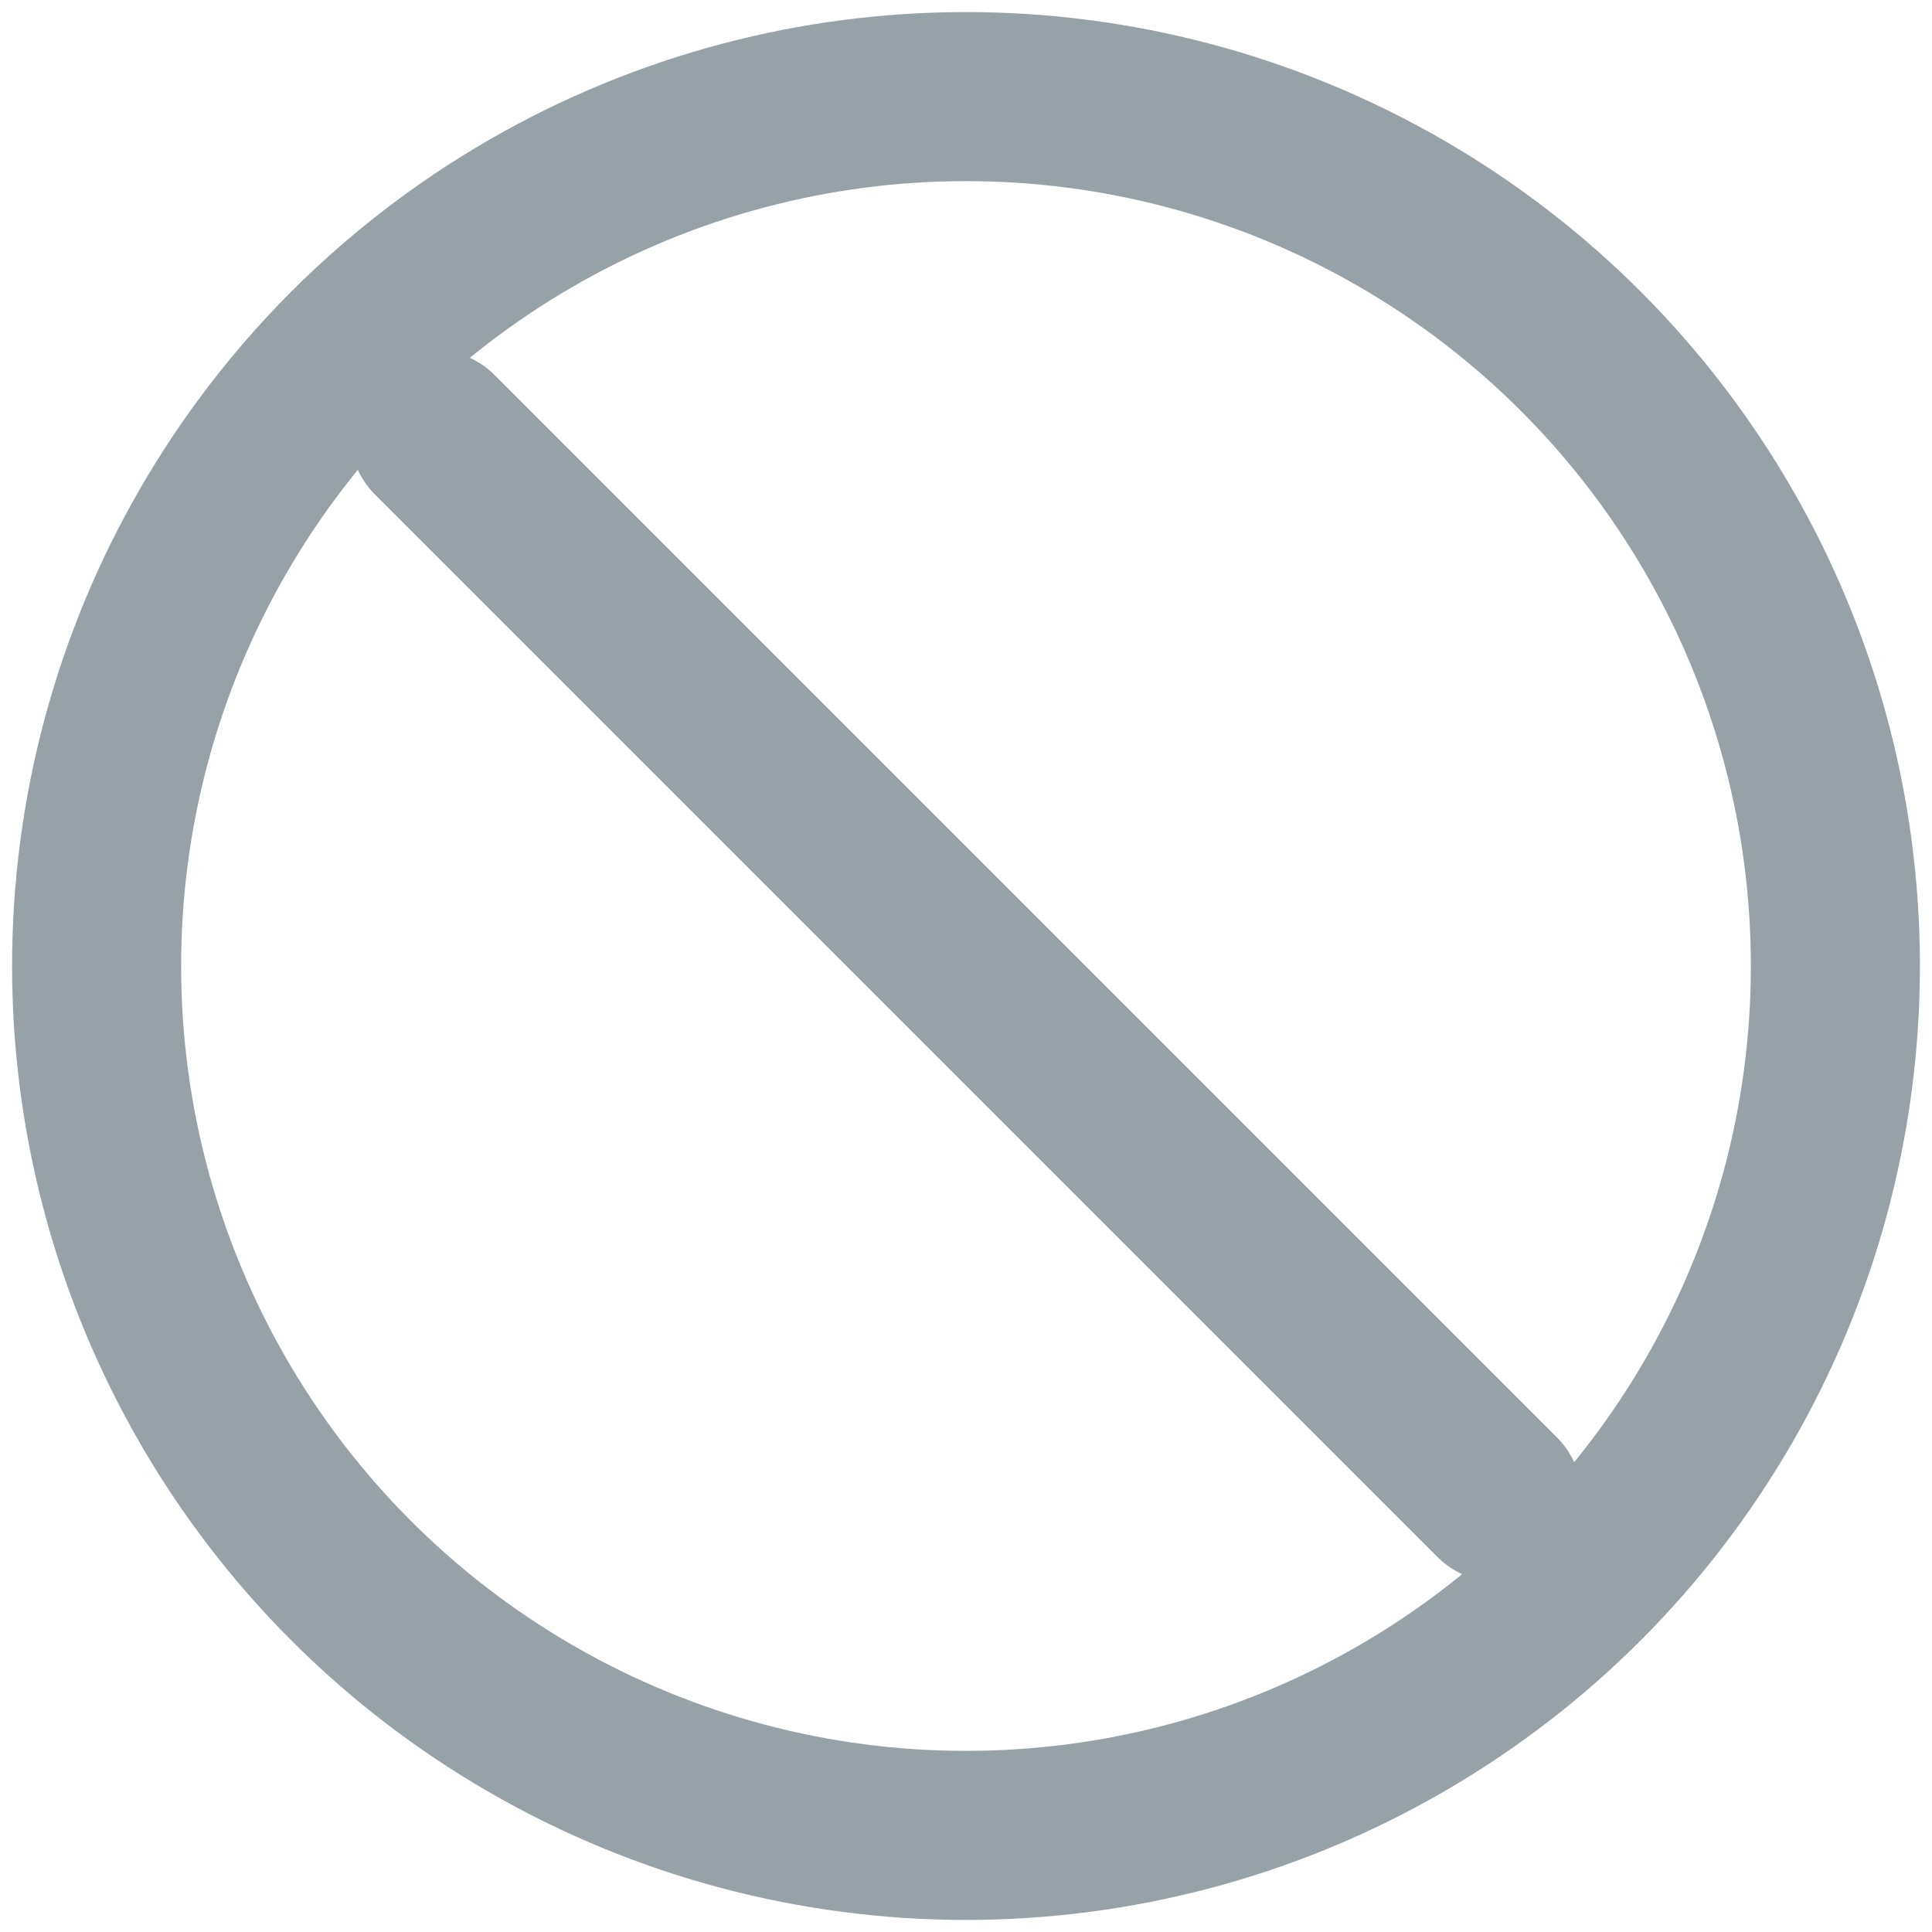 <svg xmlns="http://www.w3.org/2000/svg" width="20" height="20" viewBox="0 0 20 20">
    <defs>
        <style>
            .cls-3{fill:none;stroke:#97a2a8;stroke-linecap:round;stroke-linejoin:round;stroke-width:1.75px}
        </style>
    </defs>
    <g id="Group_23149" transform="translate(3882 4493)" style="isolation:isolate">
        <path id="Rectangle_21035" fill="none" d="M0 0H20V20H0z" transform="translate(-3882 -4493)"/>
        <g id="search" transform="translate(-3881 -4492)">
            <circle id="Ellipse_8" cx="9" cy="9" r="9" class="cls-3"/>
            <path id="Line_10" d="M11 11L0 0" class="cls-3" transform="translate(3.5 3.5)"/>
        </g>
    </g>
</svg>
